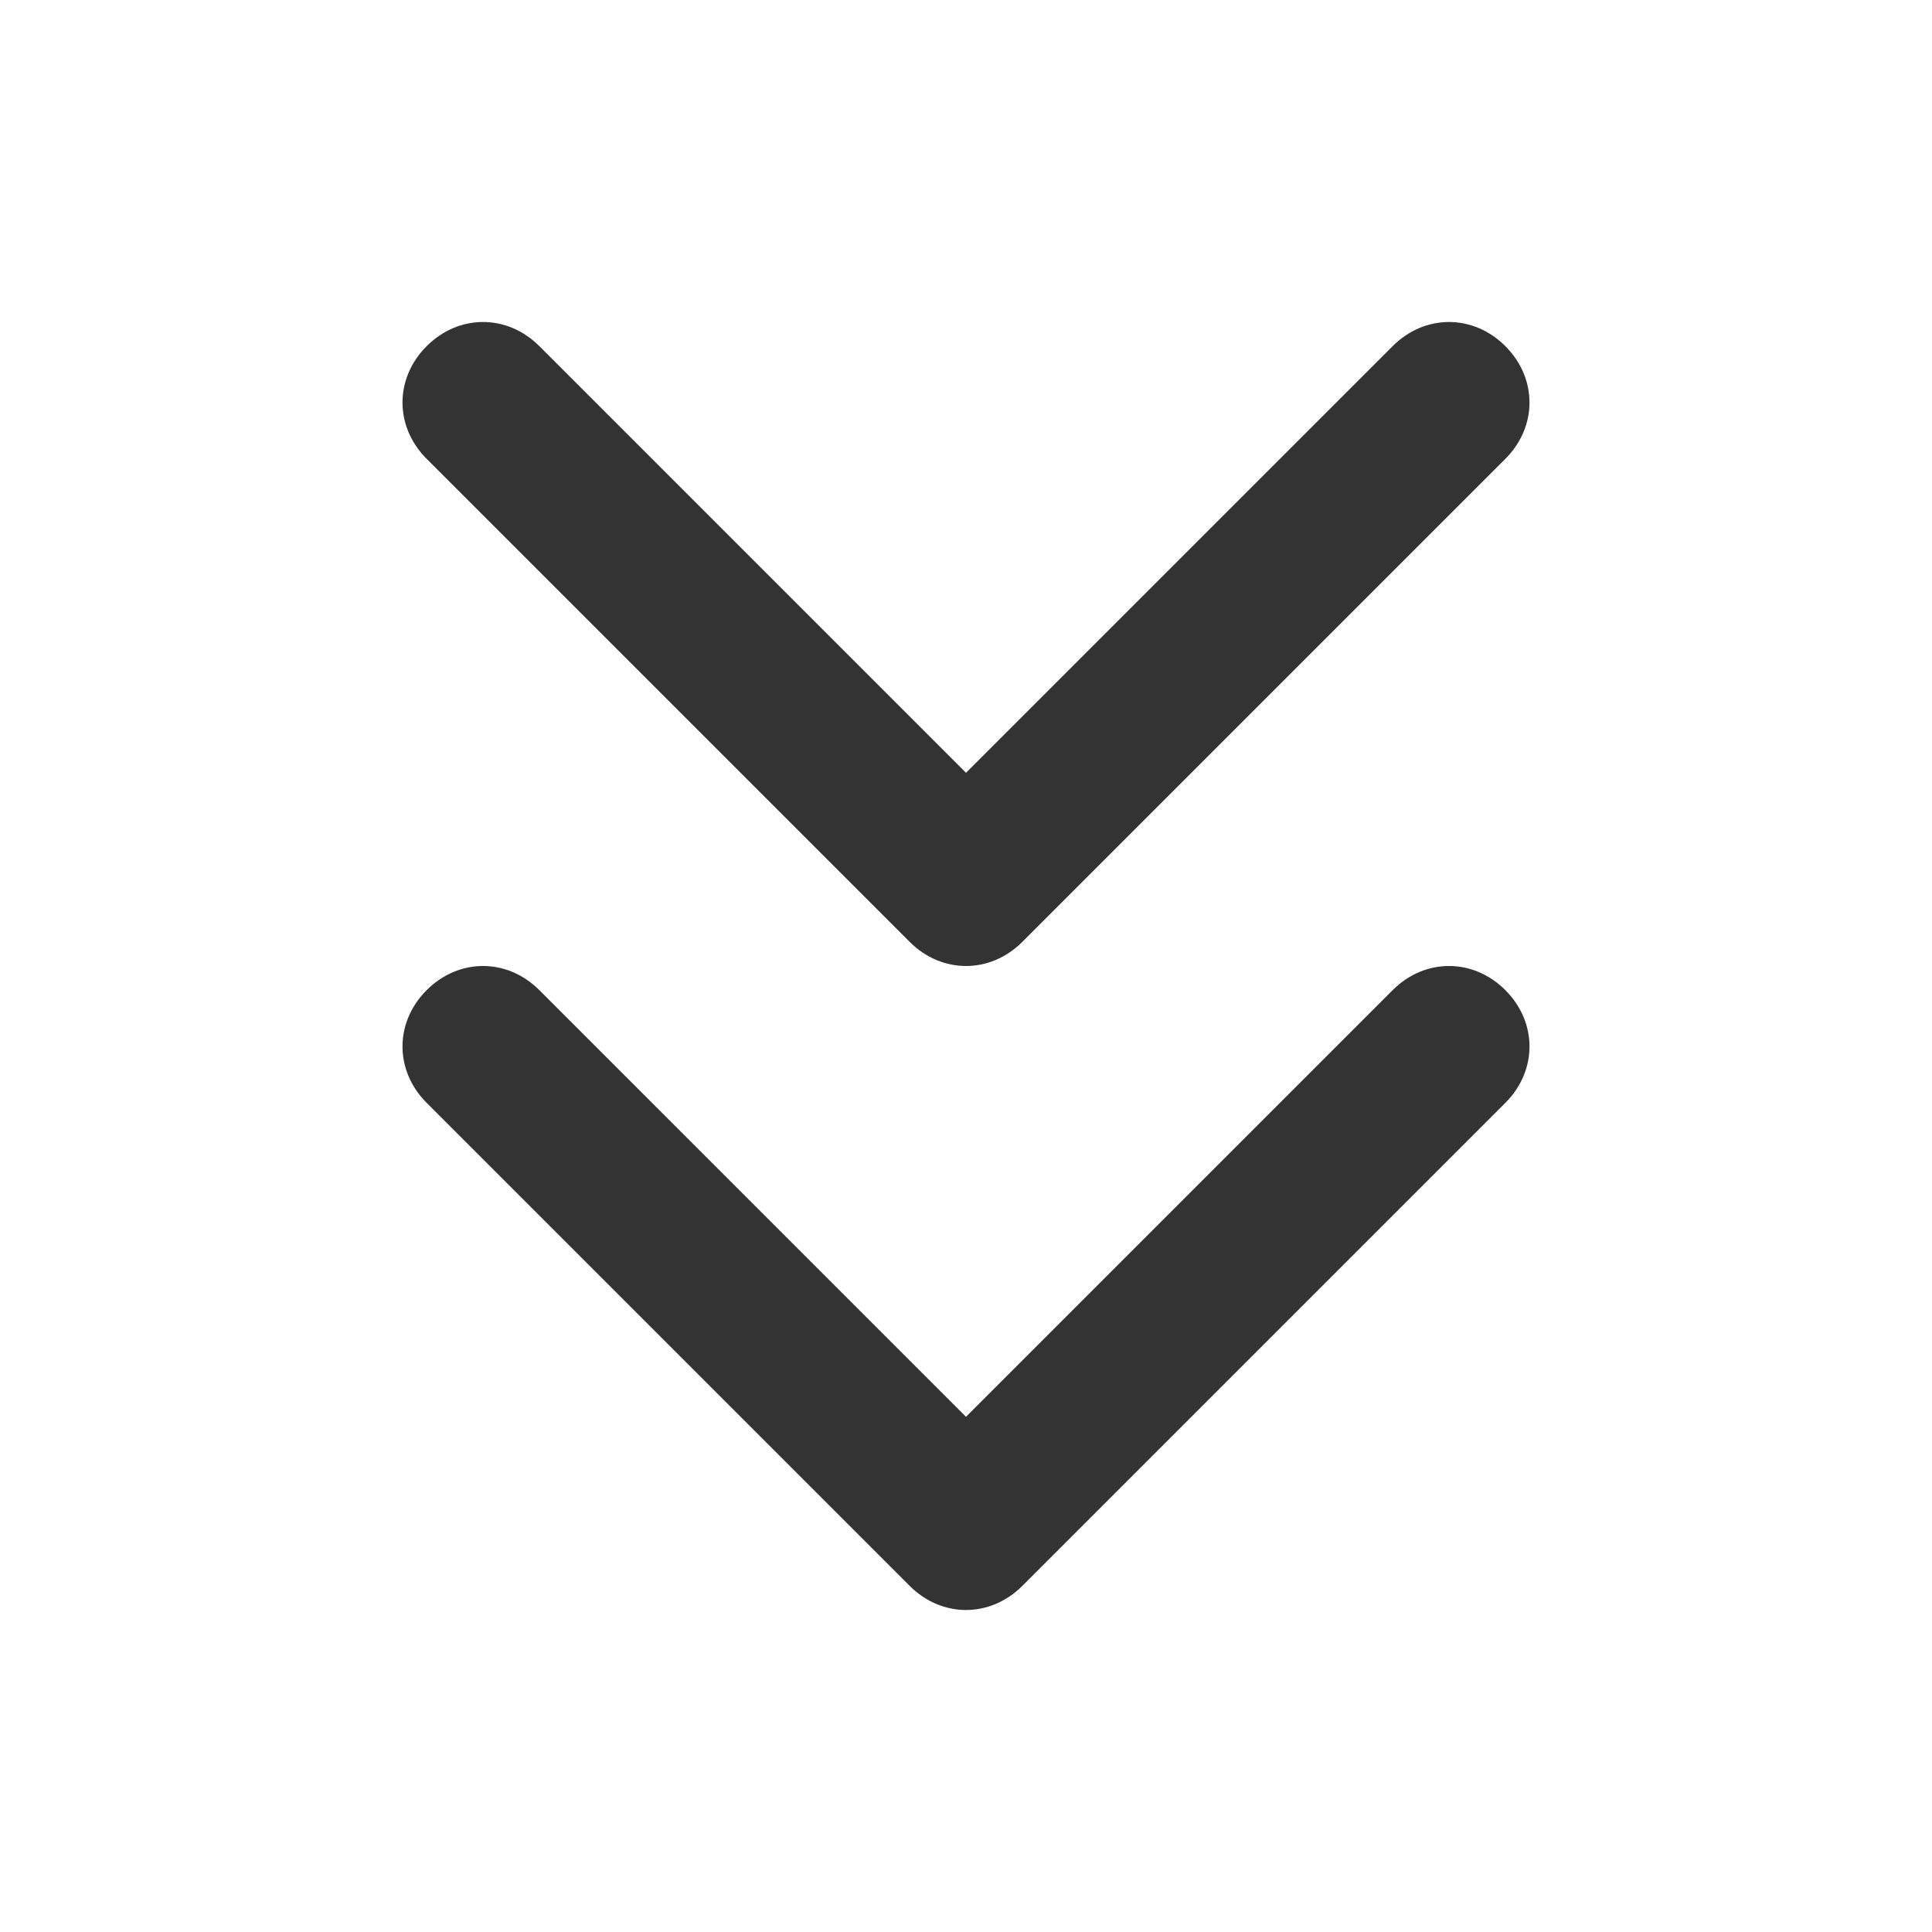 <?xml version="1.0" encoding="UTF-8"?>
<svg width="24px" height="24px" viewBox="0 0 24 24" version="1.1" xmlns="http://www.w3.org/2000/svg" xmlns:xlink="http://www.w3.org/1999/xlink">
    <title>⭕ Action / Chevron Double Down</title>
    <g id="⭕-Action-/-Chevron-Double-Down" stroke="none" stroke-width="1" fill="none" fill-rule="evenodd">
        <path d="M11.3,11.7 L5.3,5.7 C5.1,5.5 5,5.25 5,5 C5,4.75 5.1,4.5 5.3,4.3 C5.7,3.9 6.3,3.9 6.7,4.3 L12,9.6 L17.3,4.3 C17.7,3.9 18.3,3.9 18.7,4.3 C19.1,4.7 19.1,5.3 18.7,5.7 L12.7,11.7 C12.3,12.1 11.7,12.1 11.3,11.7 Z M11.3,19.7 L5.3,13.7 C5.1,13.5 5,13.25 5,13 C5,12.75 5.1,12.5 5.3,12.3 C5.7,11.9 6.3,11.9 6.7,12.3 L12,17.6 L17.3,12.3 C17.7,11.9 18.3,11.9 18.7,12.3 C19.1,12.7 19.1,13.3 18.7,13.7 L12.7,19.7 C12.3,20.1 11.7,20.1 11.3,19.7 Z" id="Color" fill="#333333"></path>
    </g>
</svg>